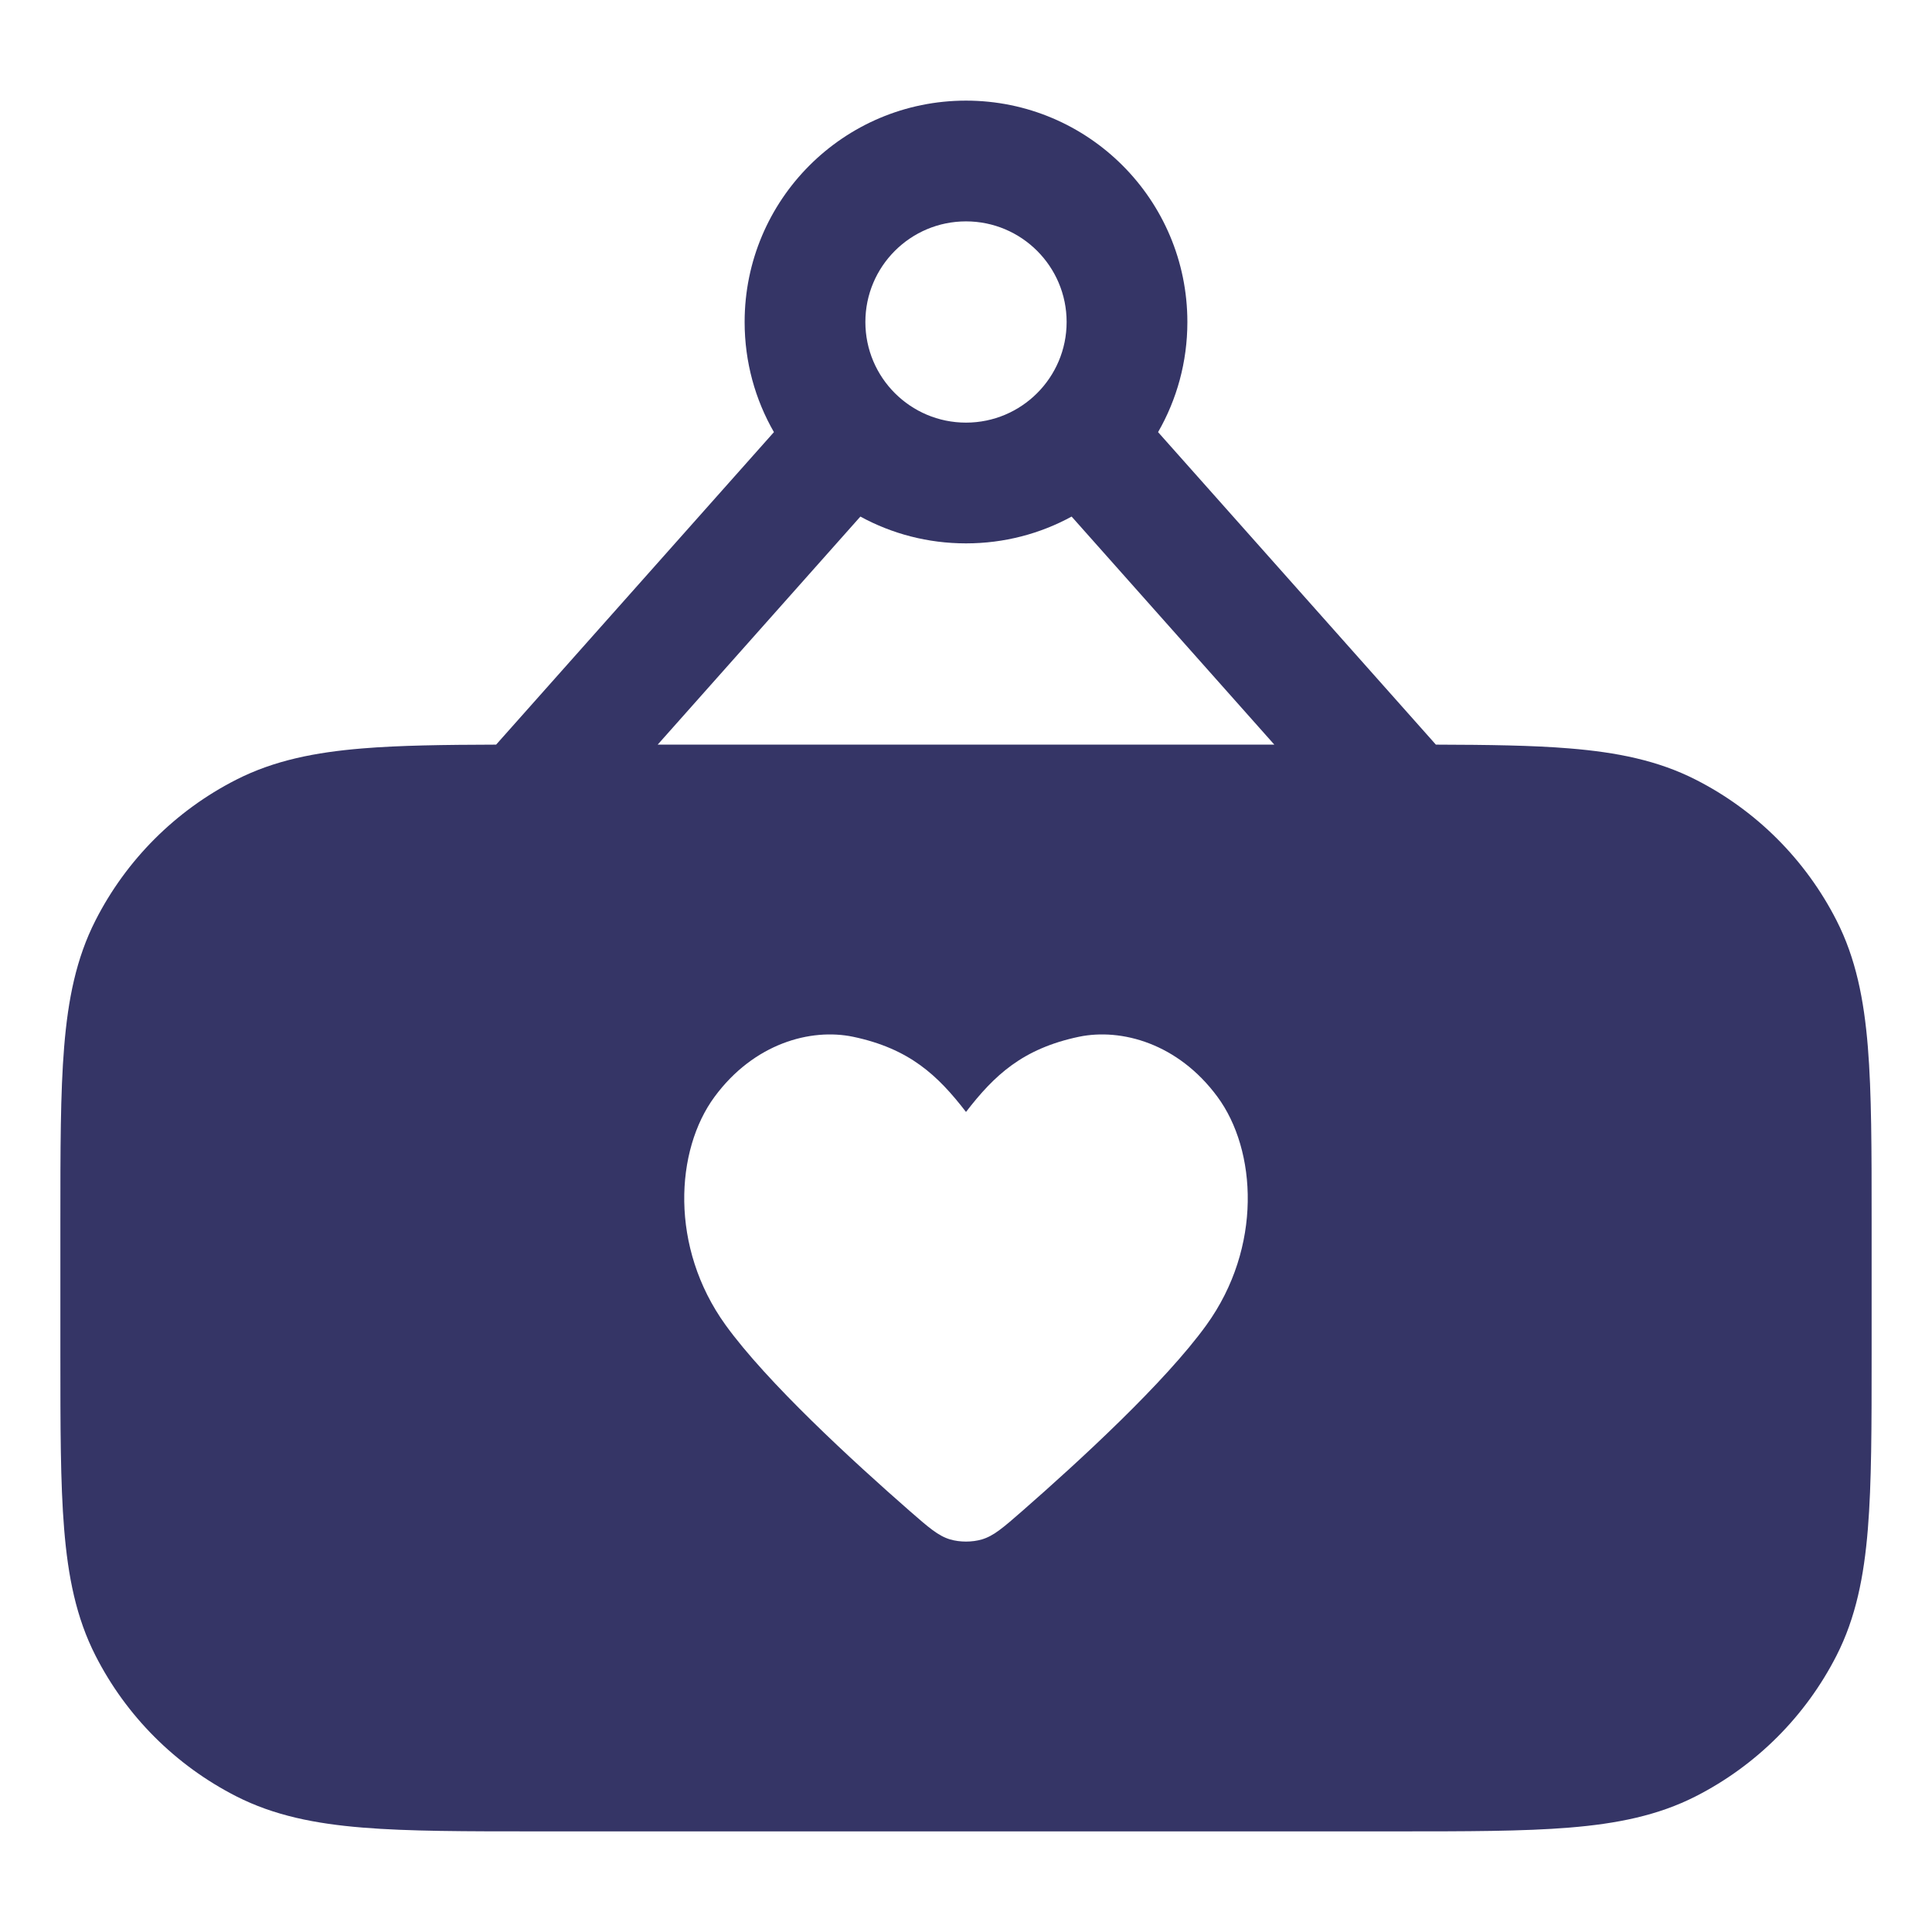 <svg width="24" height="24" viewBox="0 0 24 24" fill="none" xmlns="http://www.w3.org/2000/svg">
<path fill-rule="evenodd" clip-rule="evenodd" d="M12 1.25C10.481 1.25 9.25 2.481 9.25 4C9.25 4.498 9.382 4.965 9.614 5.368L6.163 9.25C5.51 9.252 4.963 9.259 4.504 9.297C3.916 9.345 3.405 9.446 2.934 9.686C2.181 10.069 1.569 10.681 1.186 11.434C0.946 11.905 0.845 12.416 0.797 13.004C0.75 13.577 0.75 14.285 0.75 15.168V16.832C0.75 17.715 0.75 18.423 0.797 18.996C0.845 19.584 0.946 20.095 1.186 20.566C1.569 21.319 2.181 21.93 2.934 22.314C3.405 22.554 3.916 22.655 4.504 22.703C5.077 22.75 5.785 22.75 6.668 22.75H17.332C18.215 22.75 18.923 22.75 19.496 22.703C20.084 22.655 20.595 22.554 21.066 22.314C21.819 21.93 22.43 21.319 22.814 20.566C23.054 20.095 23.155 19.584 23.203 18.996C23.25 18.423 23.25 17.715 23.25 16.832V15.168C23.25 14.285 23.25 13.577 23.203 13.004C23.155 12.416 23.054 11.905 22.814 11.434C22.43 10.681 21.819 10.069 21.066 9.686C20.595 9.446 20.084 9.345 19.496 9.297C19.037 9.259 18.491 9.252 17.837 9.25L14.386 5.368C14.618 4.965 14.75 4.498 14.75 4C14.75 2.481 13.519 1.25 12 1.25ZM10.75 4C10.75 3.31 11.31 2.75 12 2.75C12.69 2.75 13.25 3.31 13.25 4C13.25 4.69 12.69 5.25 12 5.25C11.31 5.25 10.75 4.69 10.75 4ZM13.312 6.417L15.83 9.25H8.17L10.688 6.417C11.078 6.63 11.525 6.75 12 6.75C12.475 6.75 12.922 6.63 13.312 6.417ZM15.123 13.624C15.614 14.289 15.682 15.495 14.988 16.458C14.475 17.17 13.408 18.15 12.698 18.771C12.463 18.976 12.345 19.079 12.198 19.123C12.075 19.159 11.925 19.159 11.802 19.123C11.655 19.079 11.537 18.976 11.302 18.771C10.592 18.15 9.525 17.17 9.012 16.458C8.318 15.495 8.386 14.289 8.877 13.624C9.367 12.96 10.071 12.77 10.597 12.879C11.299 13.027 11.649 13.358 12 13.813C12.351 13.358 12.701 13.027 13.403 12.879C13.929 12.77 14.633 12.96 15.123 13.624Z" fill="#353566"/>
</svg>
